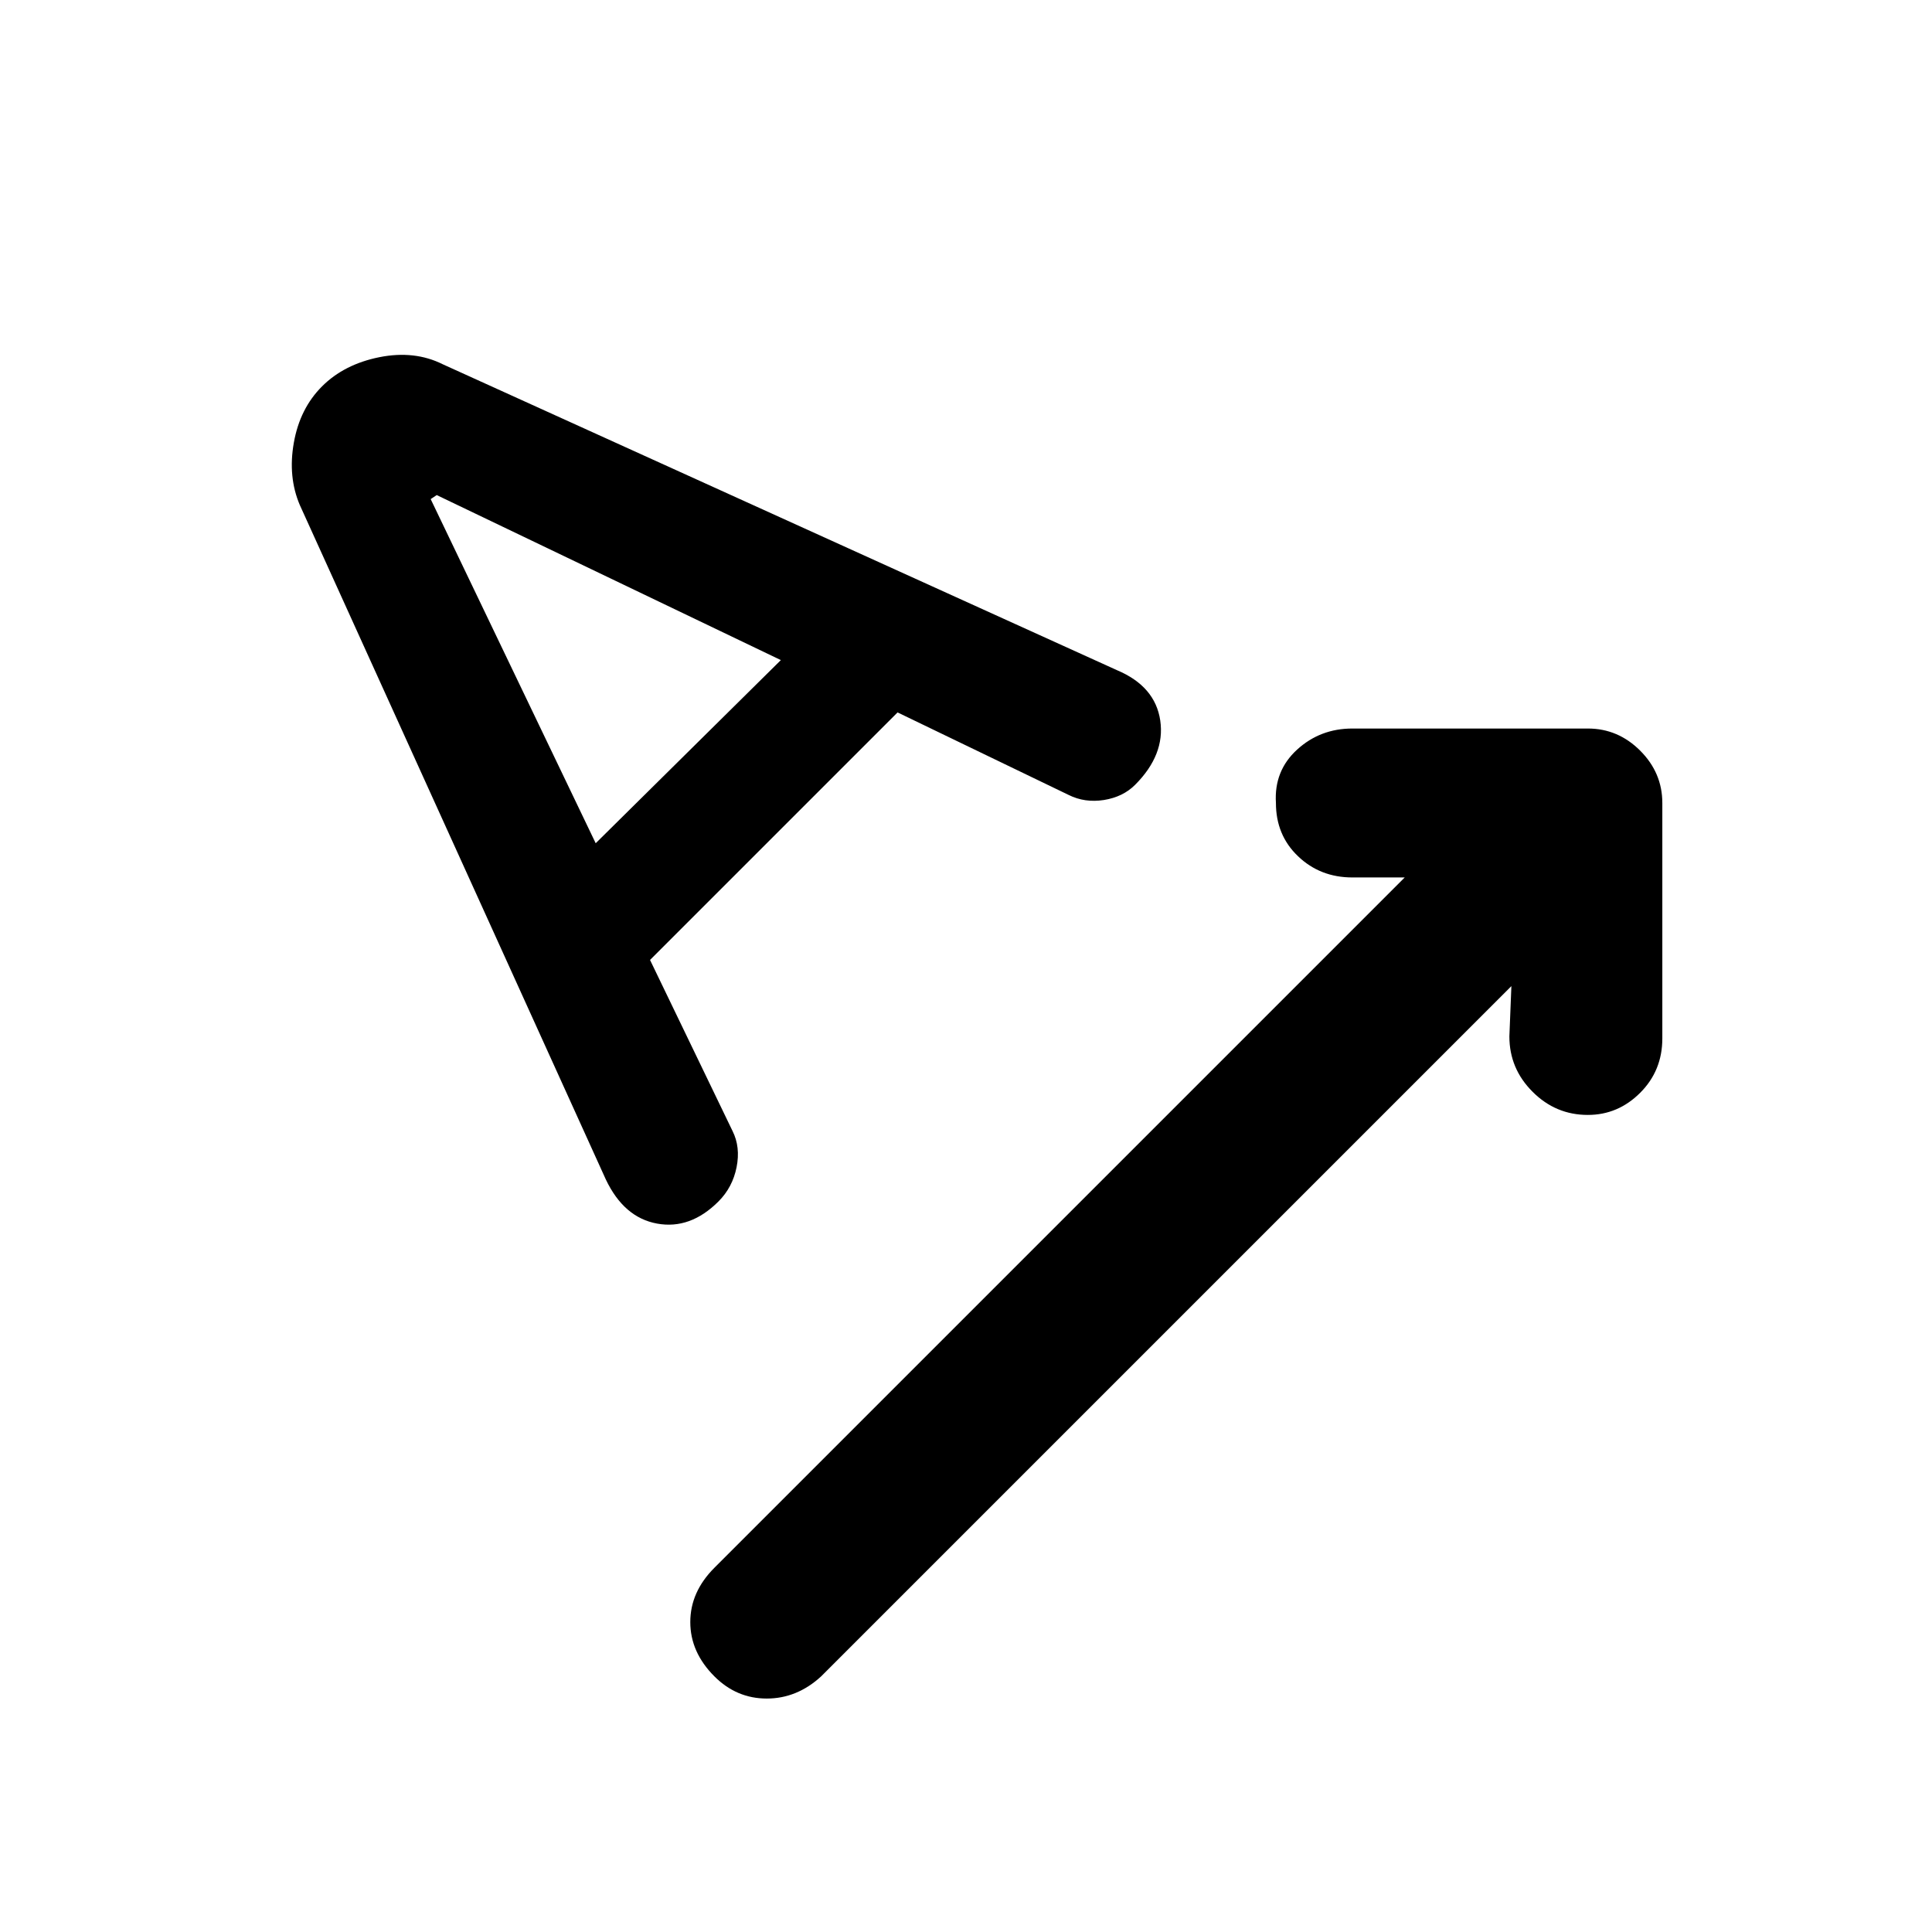 <svg xmlns="http://www.w3.org/2000/svg" height="24" width="24"><path d="M8.875 20.825Q8.575 20.525 8.575 20.15Q8.575 19.775 8.875 19.475L17.45 10.9H16.8Q16.4 10.9 16.125 10.637Q15.85 10.375 15.85 9.975Q15.825 9.575 16.113 9.312Q16.4 9.05 16.8 9.05H19.725Q20.1 9.05 20.375 9.325Q20.65 9.6 20.65 9.975V12.9Q20.65 13.3 20.375 13.575Q20.1 13.85 19.725 13.85Q19.325 13.85 19.038 13.562Q18.75 13.275 18.75 12.875L18.775 12.25L10.2 20.825Q9.9 21.1 9.525 21.1Q9.15 21.1 8.875 20.825ZM8.925 14.925Q8.575 15.275 8.163 15.2Q7.75 15.125 7.525 14.65L3.725 6.275Q3.575 5.925 3.65 5.5Q3.725 5.075 4 4.8Q4.275 4.525 4.713 4.437Q5.15 4.35 5.5 4.525L13.875 8.325Q14.35 8.525 14.413 8.95Q14.475 9.375 14.1 9.75Q13.95 9.9 13.713 9.938Q13.475 9.975 13.275 9.875L11.15 8.85L8.075 11.925L9.1 14.05Q9.2 14.25 9.15 14.5Q9.1 14.75 8.925 14.925ZM7.4 10.475 9.7 8.2 5.425 6.15 5.35 6.2Z"/></svg>